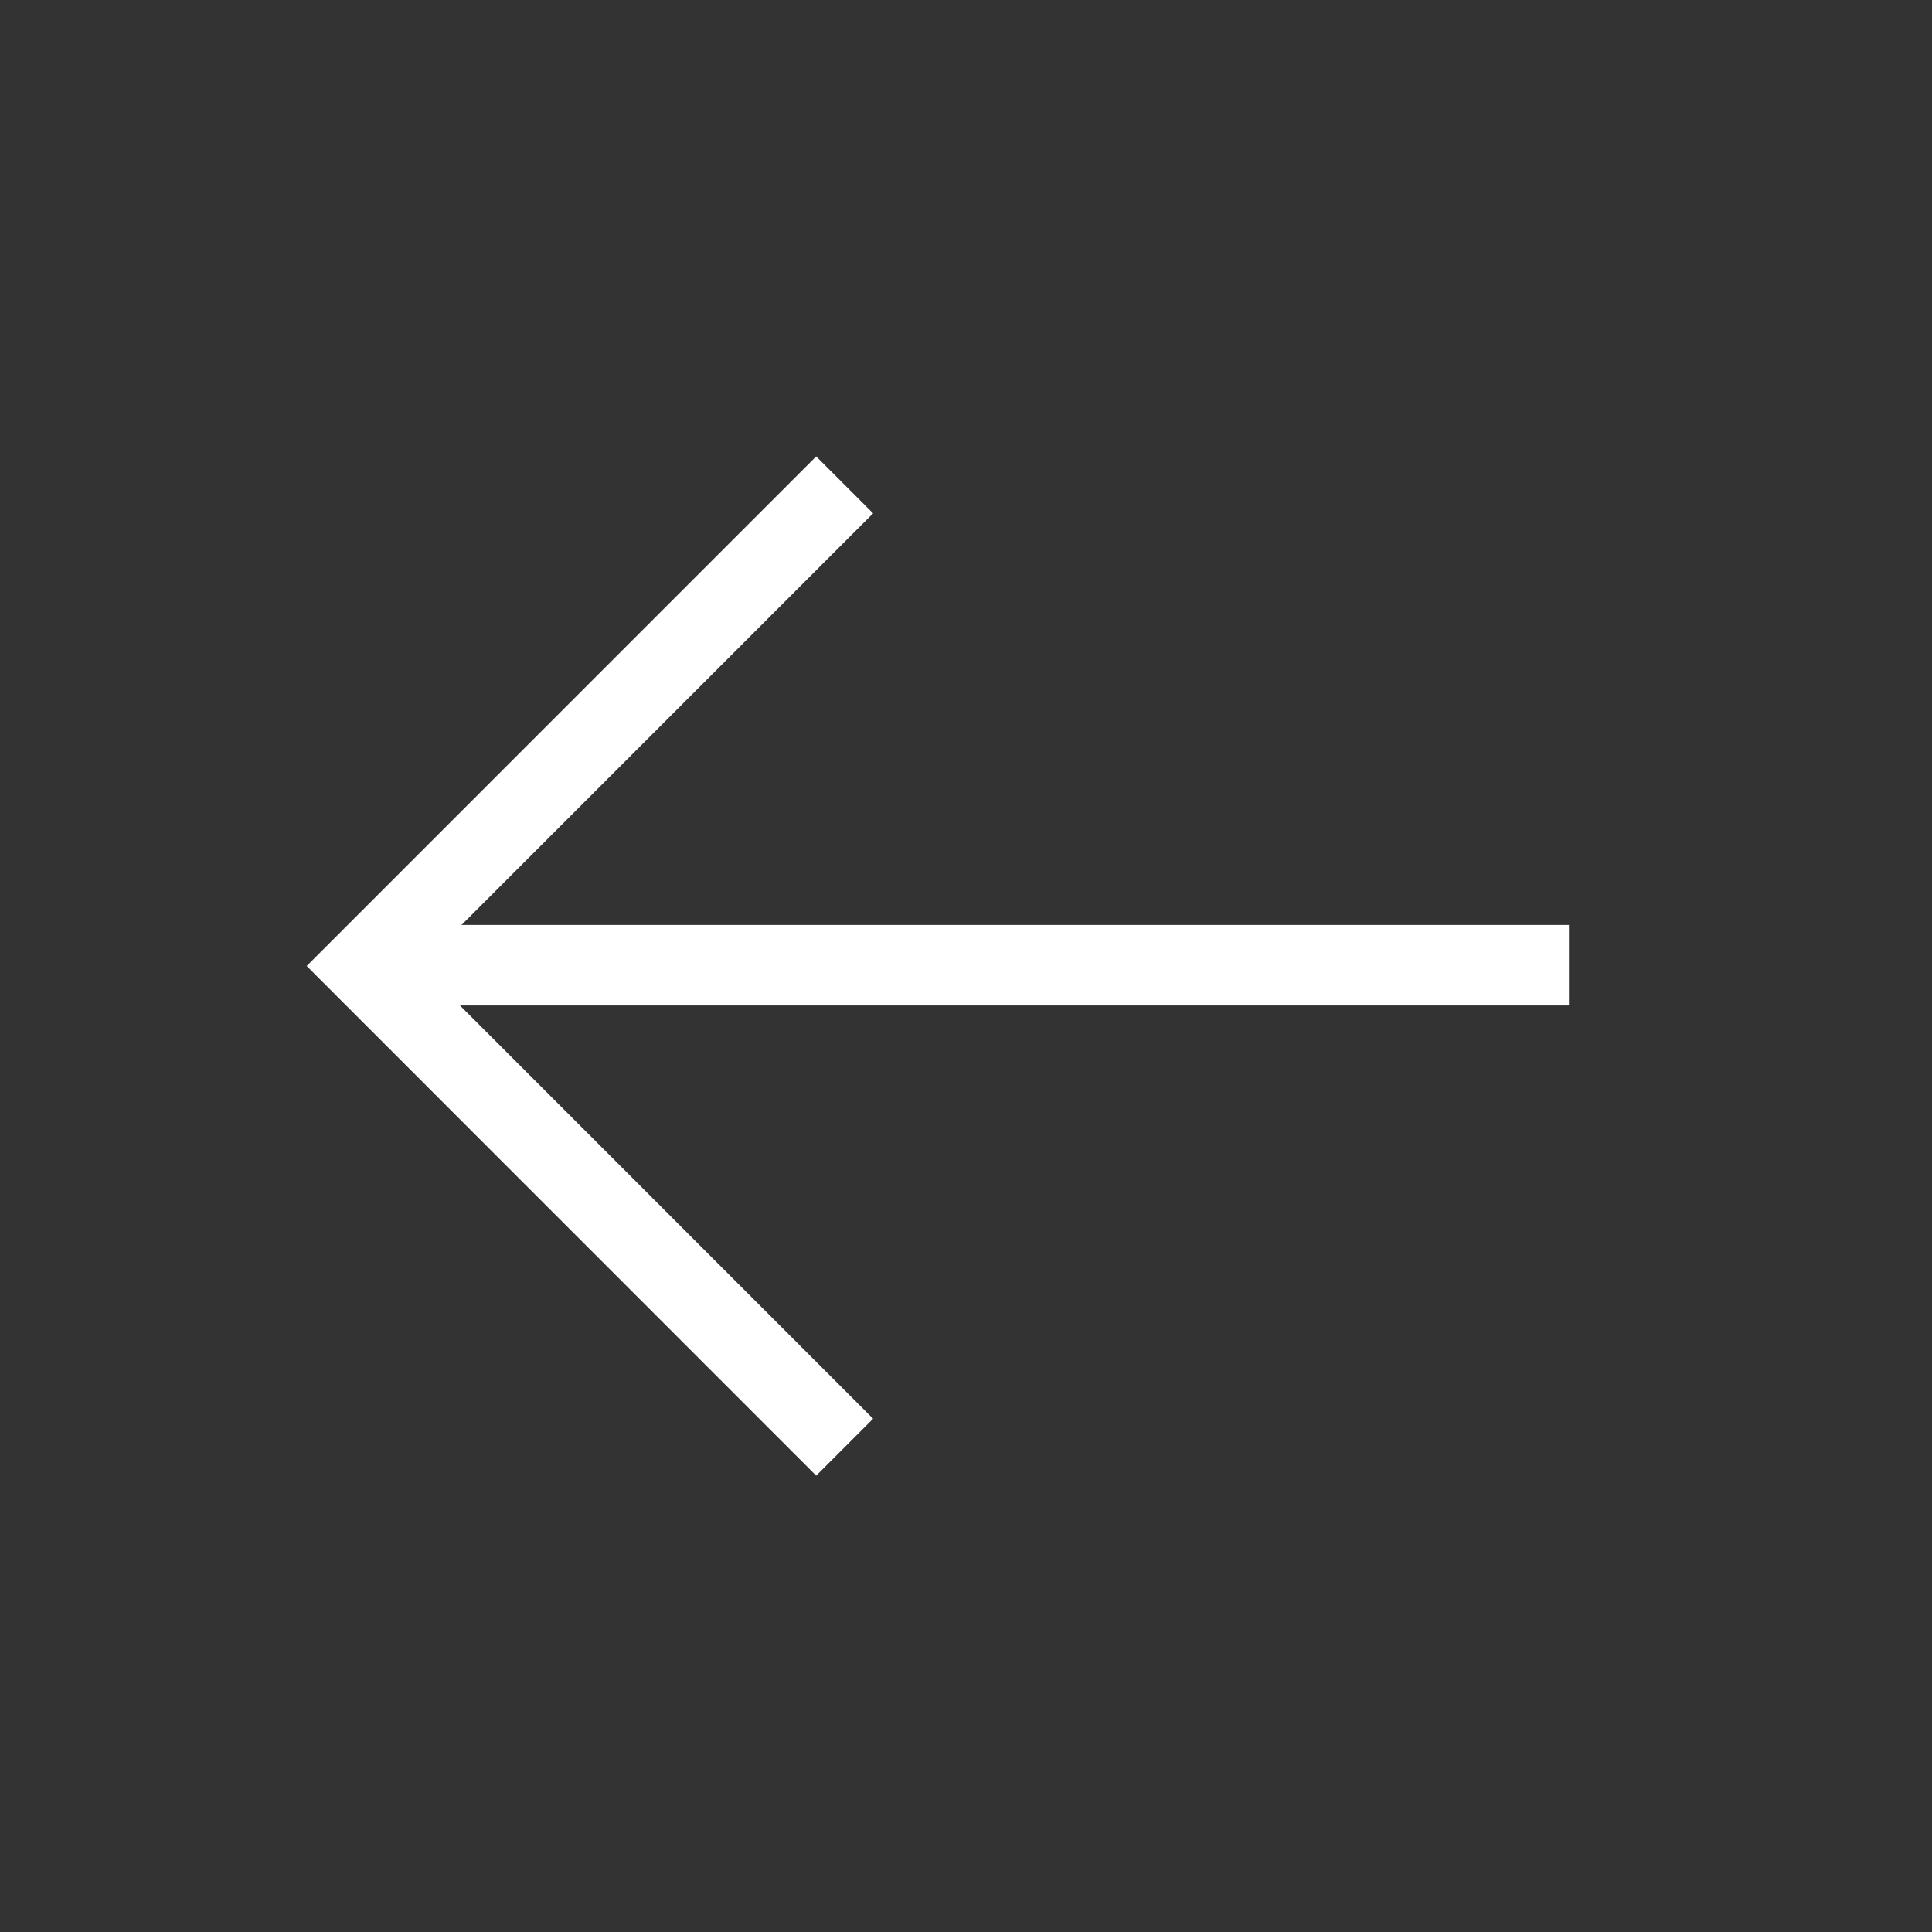 <svg width="36" height="36" viewBox="0 0 36 36" fill="none" xmlns="http://www.w3.org/2000/svg">
    <rect x="0" y="0" width="36" height="36" fill="#333333" stroke="none"/>
    <path d="M29.235 17.985H6.765" stroke="white" stroke-width="1.5" stroke-linejoin="round"/>
    <path d="M15.739 26.966L6.775 18L15.739 9.035" stroke="white" stroke-width="1.5"/>
</svg>
